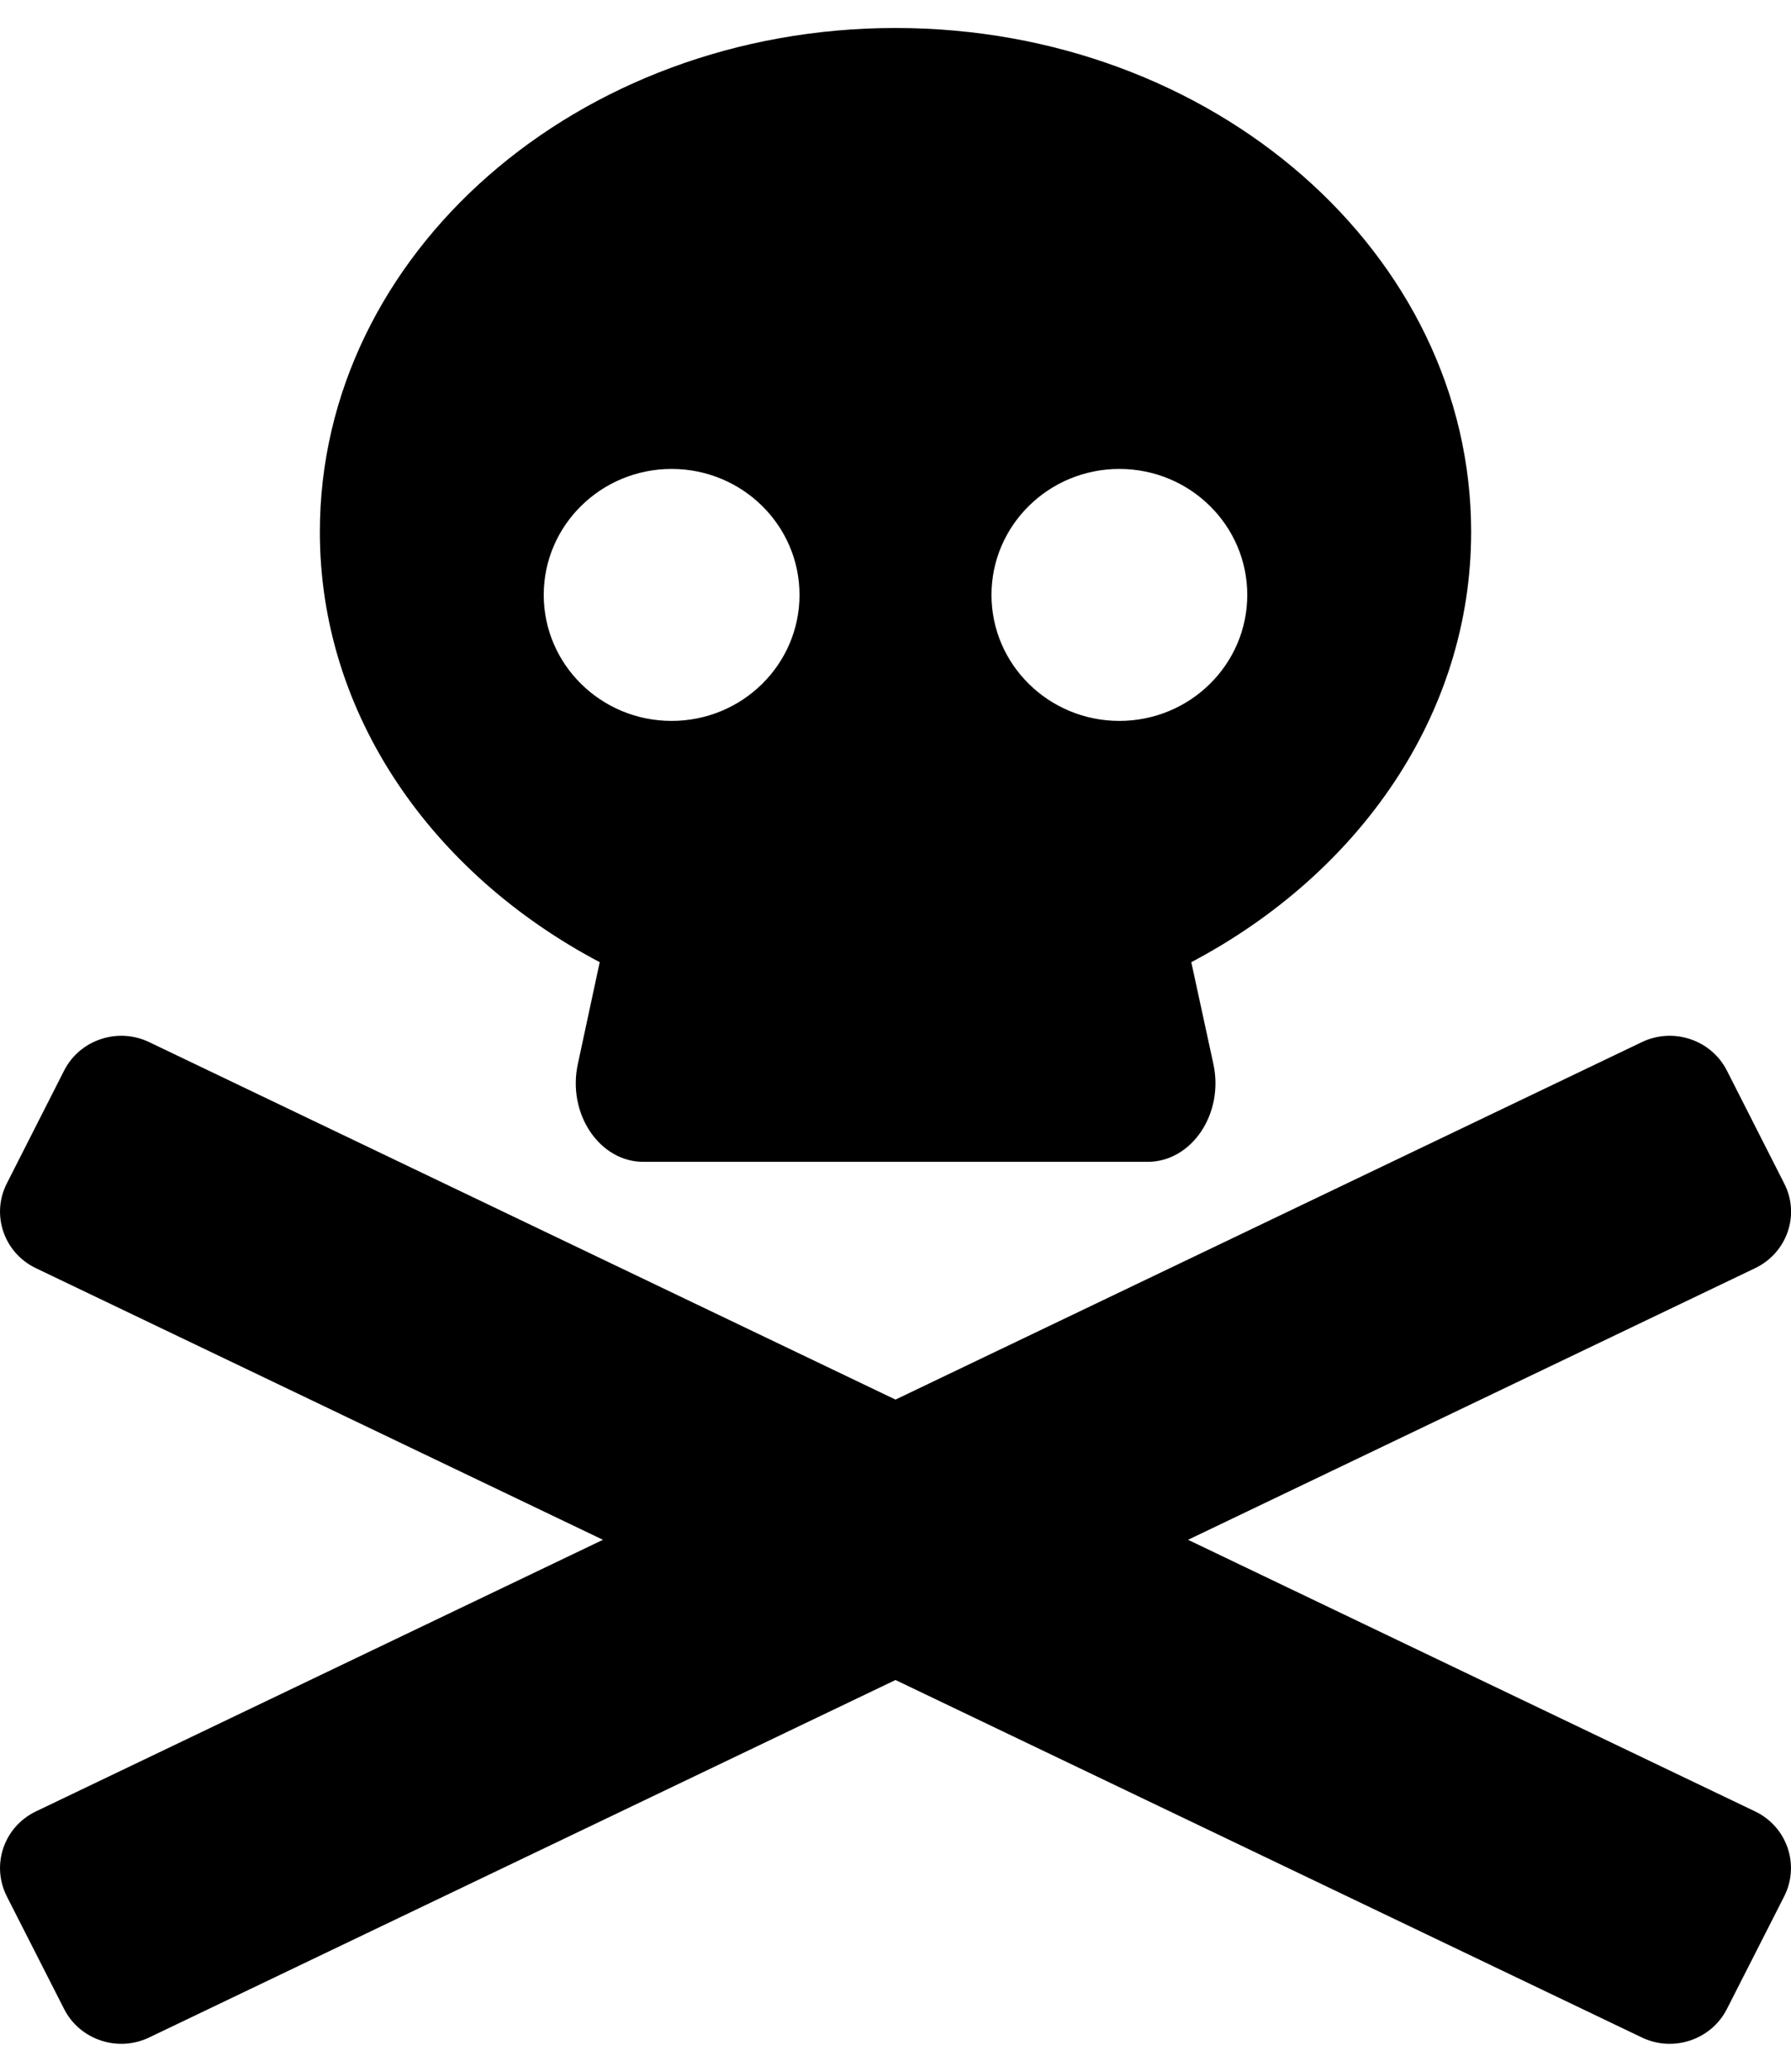 <?xml version="1.0" encoding="UTF-8"?>
<svg xmlns="http://www.w3.org/2000/svg" xmlns:xlink="http://www.w3.org/1999/xlink" width="32px" height="37px" viewBox="0 0 32 36" version="1.1">
<g id="surface1">
<path style=" stroke:none;fill-rule:nonzero;fill:rgb(0%,0%,0%);fill-opacity:1;" d="M 31.367 31.855 L 21.227 27 L 31.367 22.145 C 31.934 21.867 32.164 21.191 31.879 20.637 L 30.855 18.621 C 30.574 18.066 29.887 17.84 29.324 18.117 L 16 24.496 L 2.676 18.117 C 2.113 17.84 1.426 18.066 1.145 18.621 L 0.121 20.637 C -0.16 21.191 0.066 21.867 0.633 22.145 L 10.773 27 L 0.633 31.855 C 0.066 32.133 -0.16 32.809 0.121 33.367 L 1.145 35.379 C 1.426 35.934 2.113 36.16 2.676 35.883 L 16 29.504 L 29.324 35.883 C 29.887 36.16 30.574 35.934 30.855 35.379 L 31.879 33.367 C 32.16 32.809 31.934 32.133 31.367 31.855 Z M 10.715 16.684 L 10.324 18.504 C 10.133 19.391 10.711 20.25 11.496 20.25 L 20.504 20.25 C 21.293 20.25 21.871 19.391 21.68 18.504 L 21.285 16.684 C 24.27 15.109 26.285 12.273 26.285 9 C 26.285 4.031 21.68 0 16 0 C 10.32 0 5.715 4.031 5.715 9 C 5.715 12.273 7.73 15.109 10.715 16.684 Z M 20 7.875 C 21.262 7.875 22.285 8.883 22.285 10.125 C 22.285 11.367 21.262 12.375 20 12.375 C 18.738 12.375 17.715 11.367 17.715 10.125 C 17.715 8.883 18.738 7.875 20 7.875 Z M 12 7.875 C 13.262 7.875 14.285 8.883 14.285 10.125 C 14.285 11.367 13.262 12.375 12 12.375 C 10.738 12.375 9.715 11.367 9.715 10.125 C 9.715 8.883 10.738 7.875 12 7.875 Z M 12 7.875 "/>
</g>
</svg>
